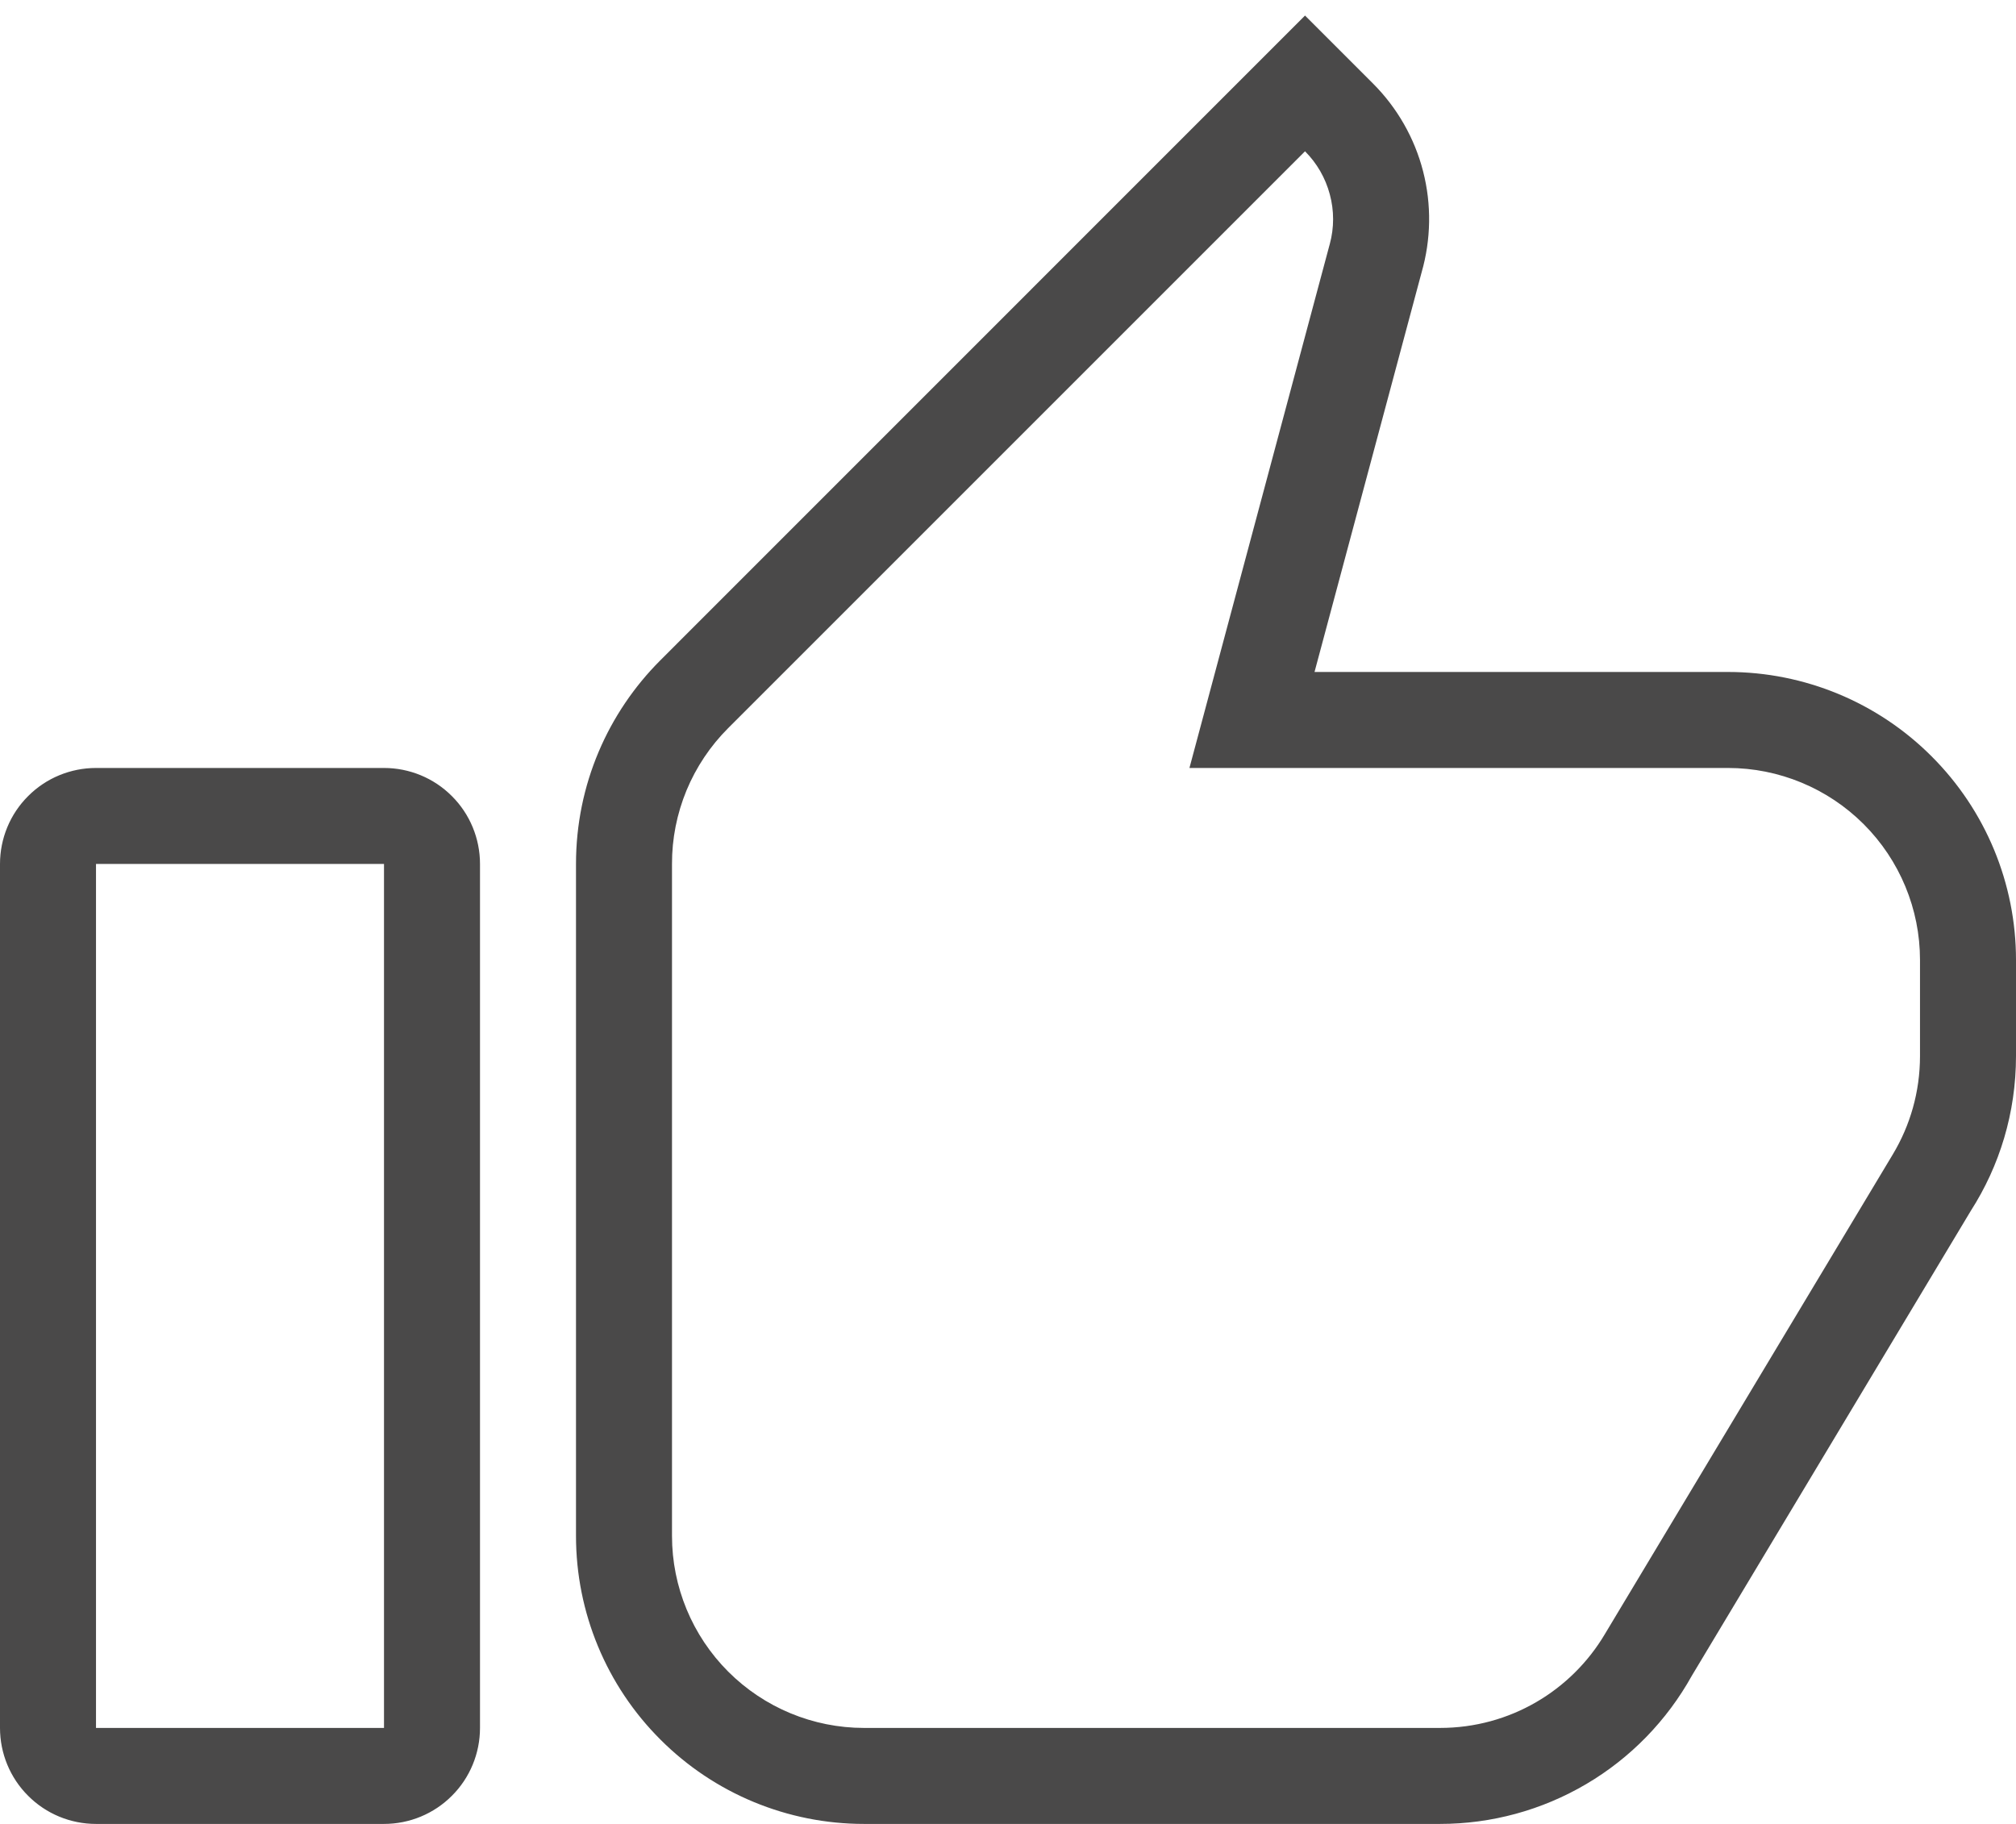 <svg width="21" height="19" viewBox="0 0 21 19" fill="none" xmlns="http://www.w3.org/2000/svg">
<path d="M1 8H4C4.265 8 4.52 8.105 4.707 8.293C4.895 8.48 5 8.735 5 9V18C5 18.265 4.895 18.52 4.707 18.707C4.52 18.895 4.265 19 4 19H1C0.735 19 0.48 18.895 0.293 18.707C0.105 18.52 0 18.265 0 18V9C0 8.735 0.105 8.48 0.293 8.293C0.48 8.105 0.735 8 1 8ZM1 9V18H4V9H1ZM16.716 17.025L19.717 12.025C19.897 11.725 20 11.375 20 11V10C20 9.47 19.789 8.961 19.414 8.586C19.039 8.211 18.53 8 18 8H12.39L13.847 2.56L13.852 2.542C13.898 2.372 13.898 2.194 13.852 2.024C13.807 1.855 13.718 1.7 13.594 1.576L7.585 7.585C7.399 7.771 7.252 7.991 7.151 8.234C7.051 8.477 6.999 8.737 7 9V16C7 16.53 7.211 17.039 7.586 17.414C7.961 17.789 8.47 18 9 18H15C15.73 18 16.368 17.61 16.716 17.025ZM21 11C21 11.594 20.828 12.147 20.53 12.612L17.624 17.455C17.364 17.923 16.984 18.314 16.523 18.585C16.061 18.857 15.536 19 15 19H9C8.204 19 7.441 18.684 6.879 18.121C6.316 17.559 6 16.796 6 16V9C6 8.172 6.335 7.423 6.877 6.88L13.594 0.162L14.301 0.869C14.554 1.122 14.735 1.438 14.824 1.785C14.913 2.131 14.907 2.495 14.808 2.839L13.693 7H18C18.796 7 19.559 7.316 20.121 7.879C20.684 8.441 21 9.204 21 10V11Z" fill="#4A4949"/>
</svg>
